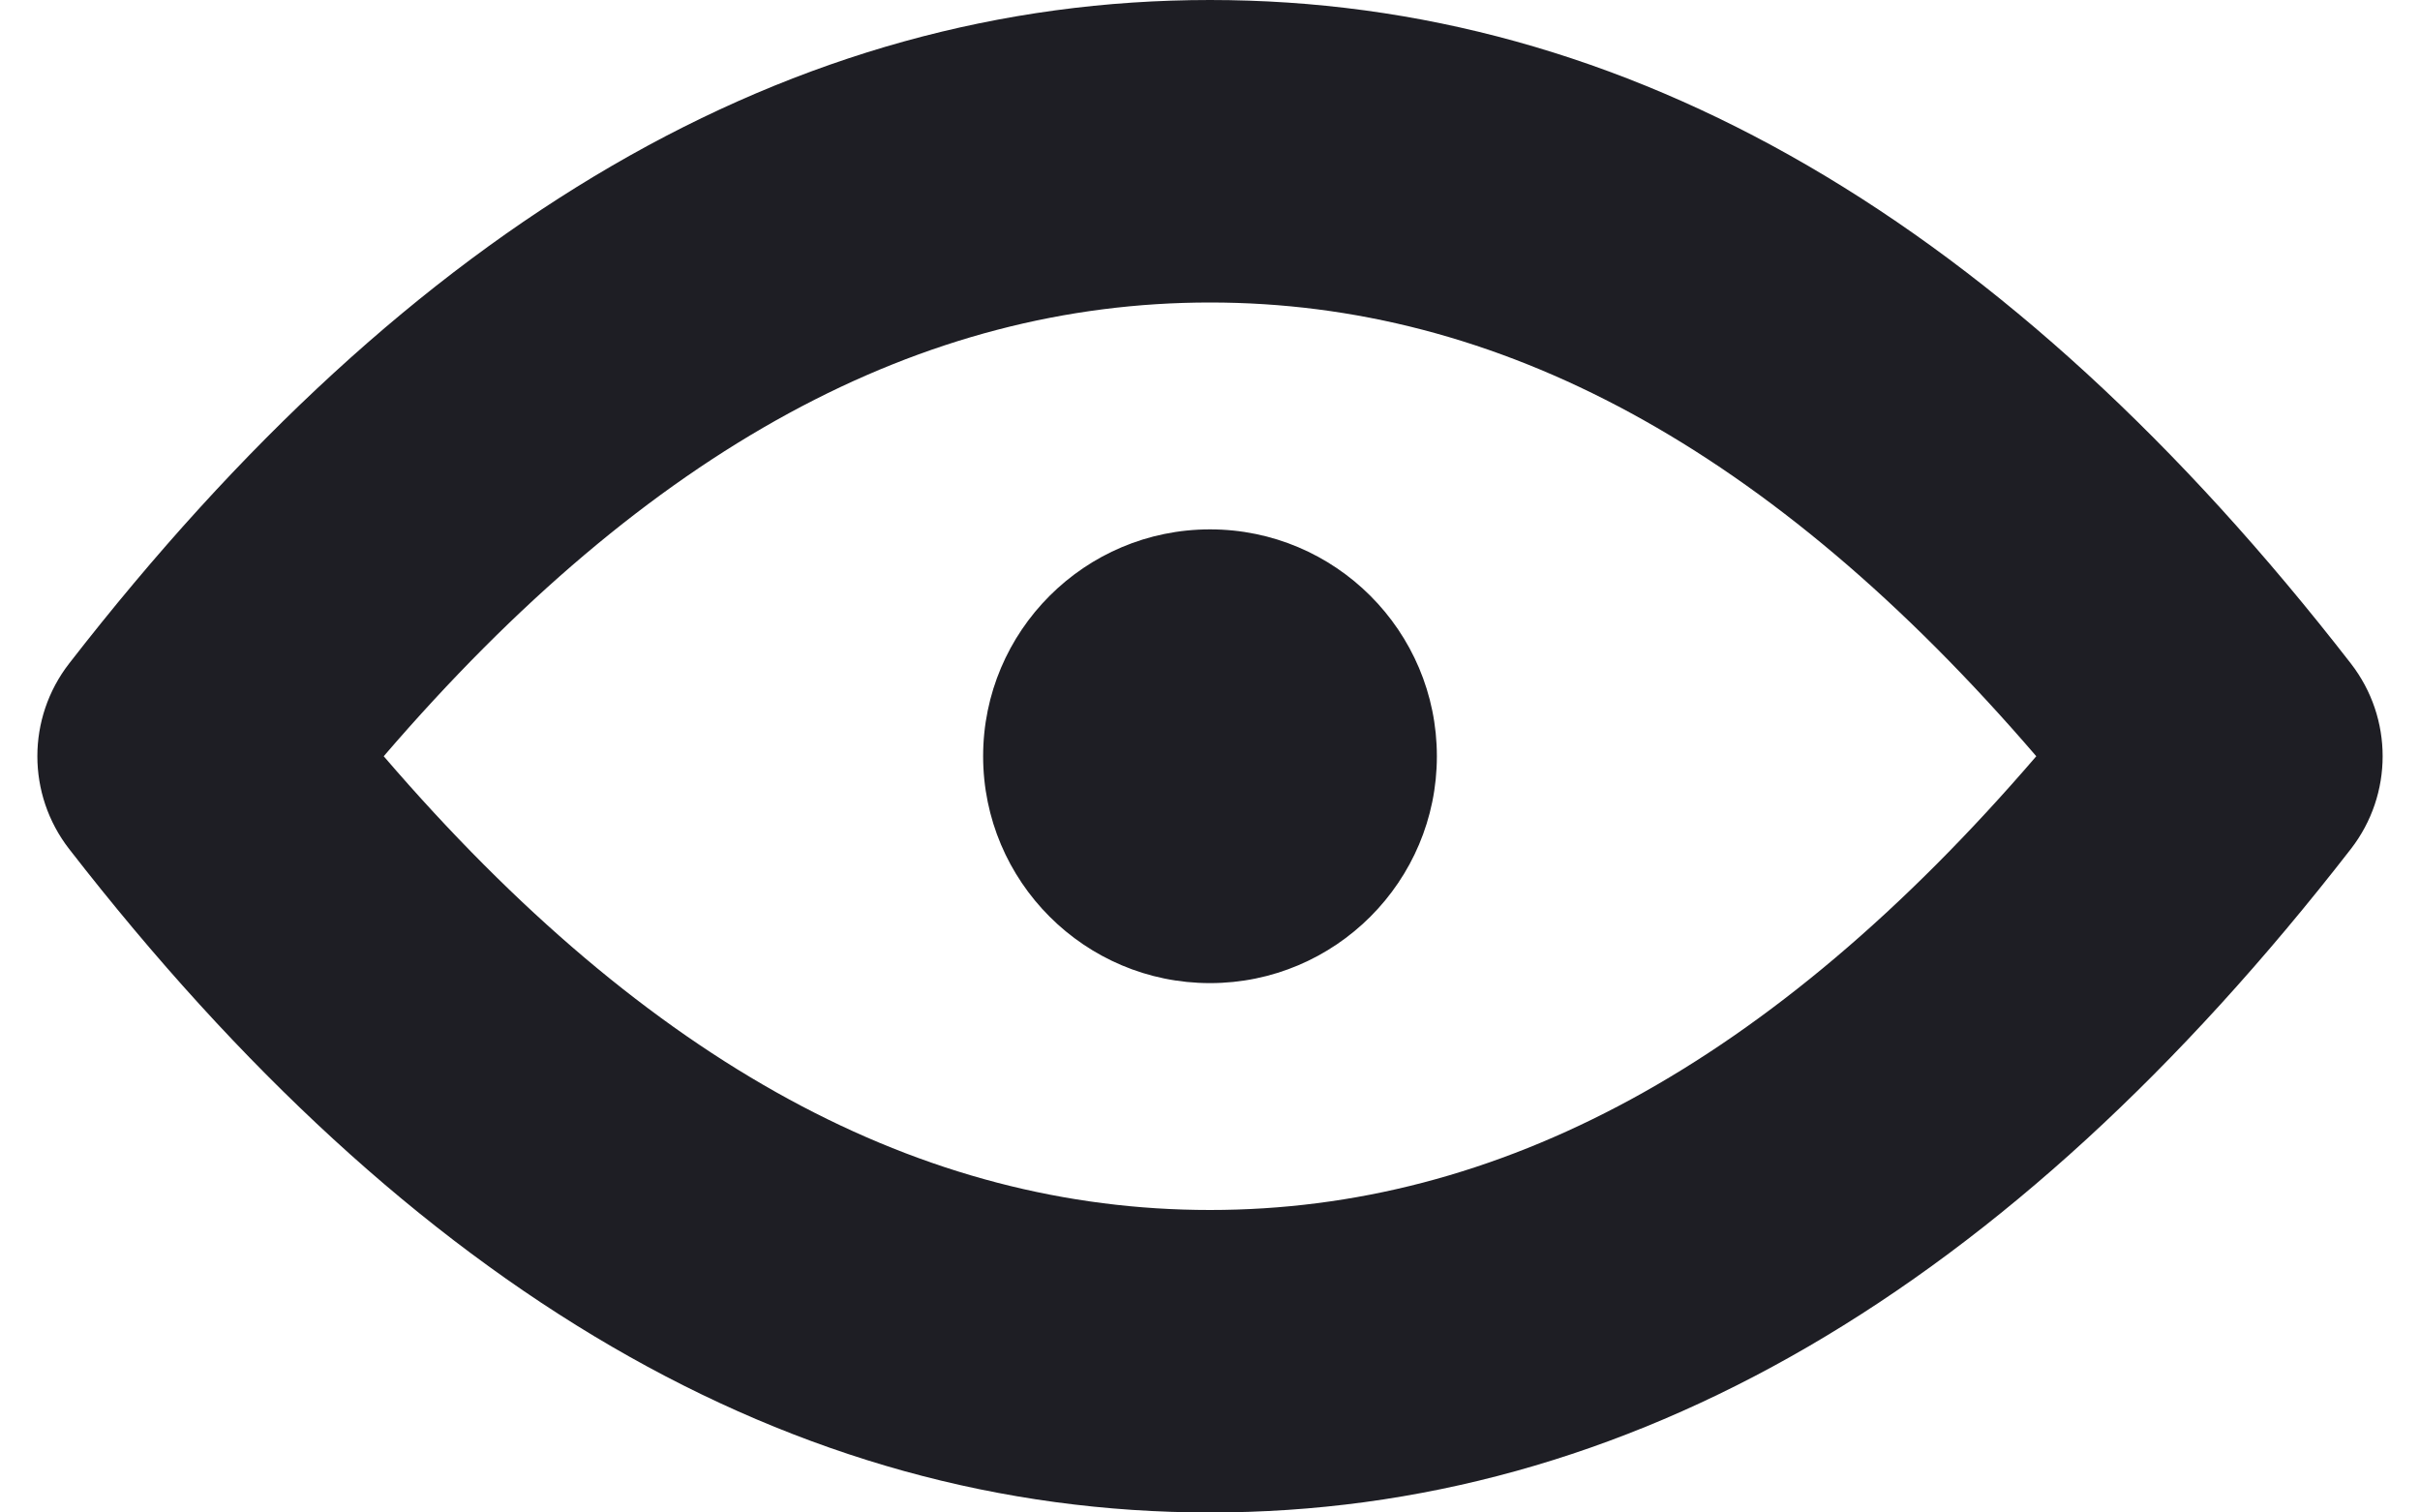 <svg id="meteor-icon-kit__regular-eye-s" viewBox="0 0 16 10" fill="none" xmlns="http://www.w3.org/2000/svg"><path fill-rule="evenodd" clip-rule="evenodd" d="M8 10C5.241 10 2.727 8.538 0.457 5.613C0.177 5.252 0.177 4.748 0.457 4.387C2.727 1.462 5.241 0 8 0C10.759 0 13.273 1.462 15.543 4.387C15.823 4.748 15.823 5.252 15.543 5.613C13.273 8.538 10.759 10 8 10zM8 2C6.099 2 4.296 2.953 2.537 5C4.296 7.047 6.099 8 8 8C9.901 8 11.704 7.047 13.463 5C11.704 2.953 9.901 2 8 2zM8 6.5C7.172 6.5 6.5 5.828 6.5 5C6.5 4.172 7.172 3.5 8 3.5C8.828 3.5 9.5 4.172 9.5 5C9.5 5.828 8.828 6.5 8 6.5z" fill="#1E1E24"/></svg>